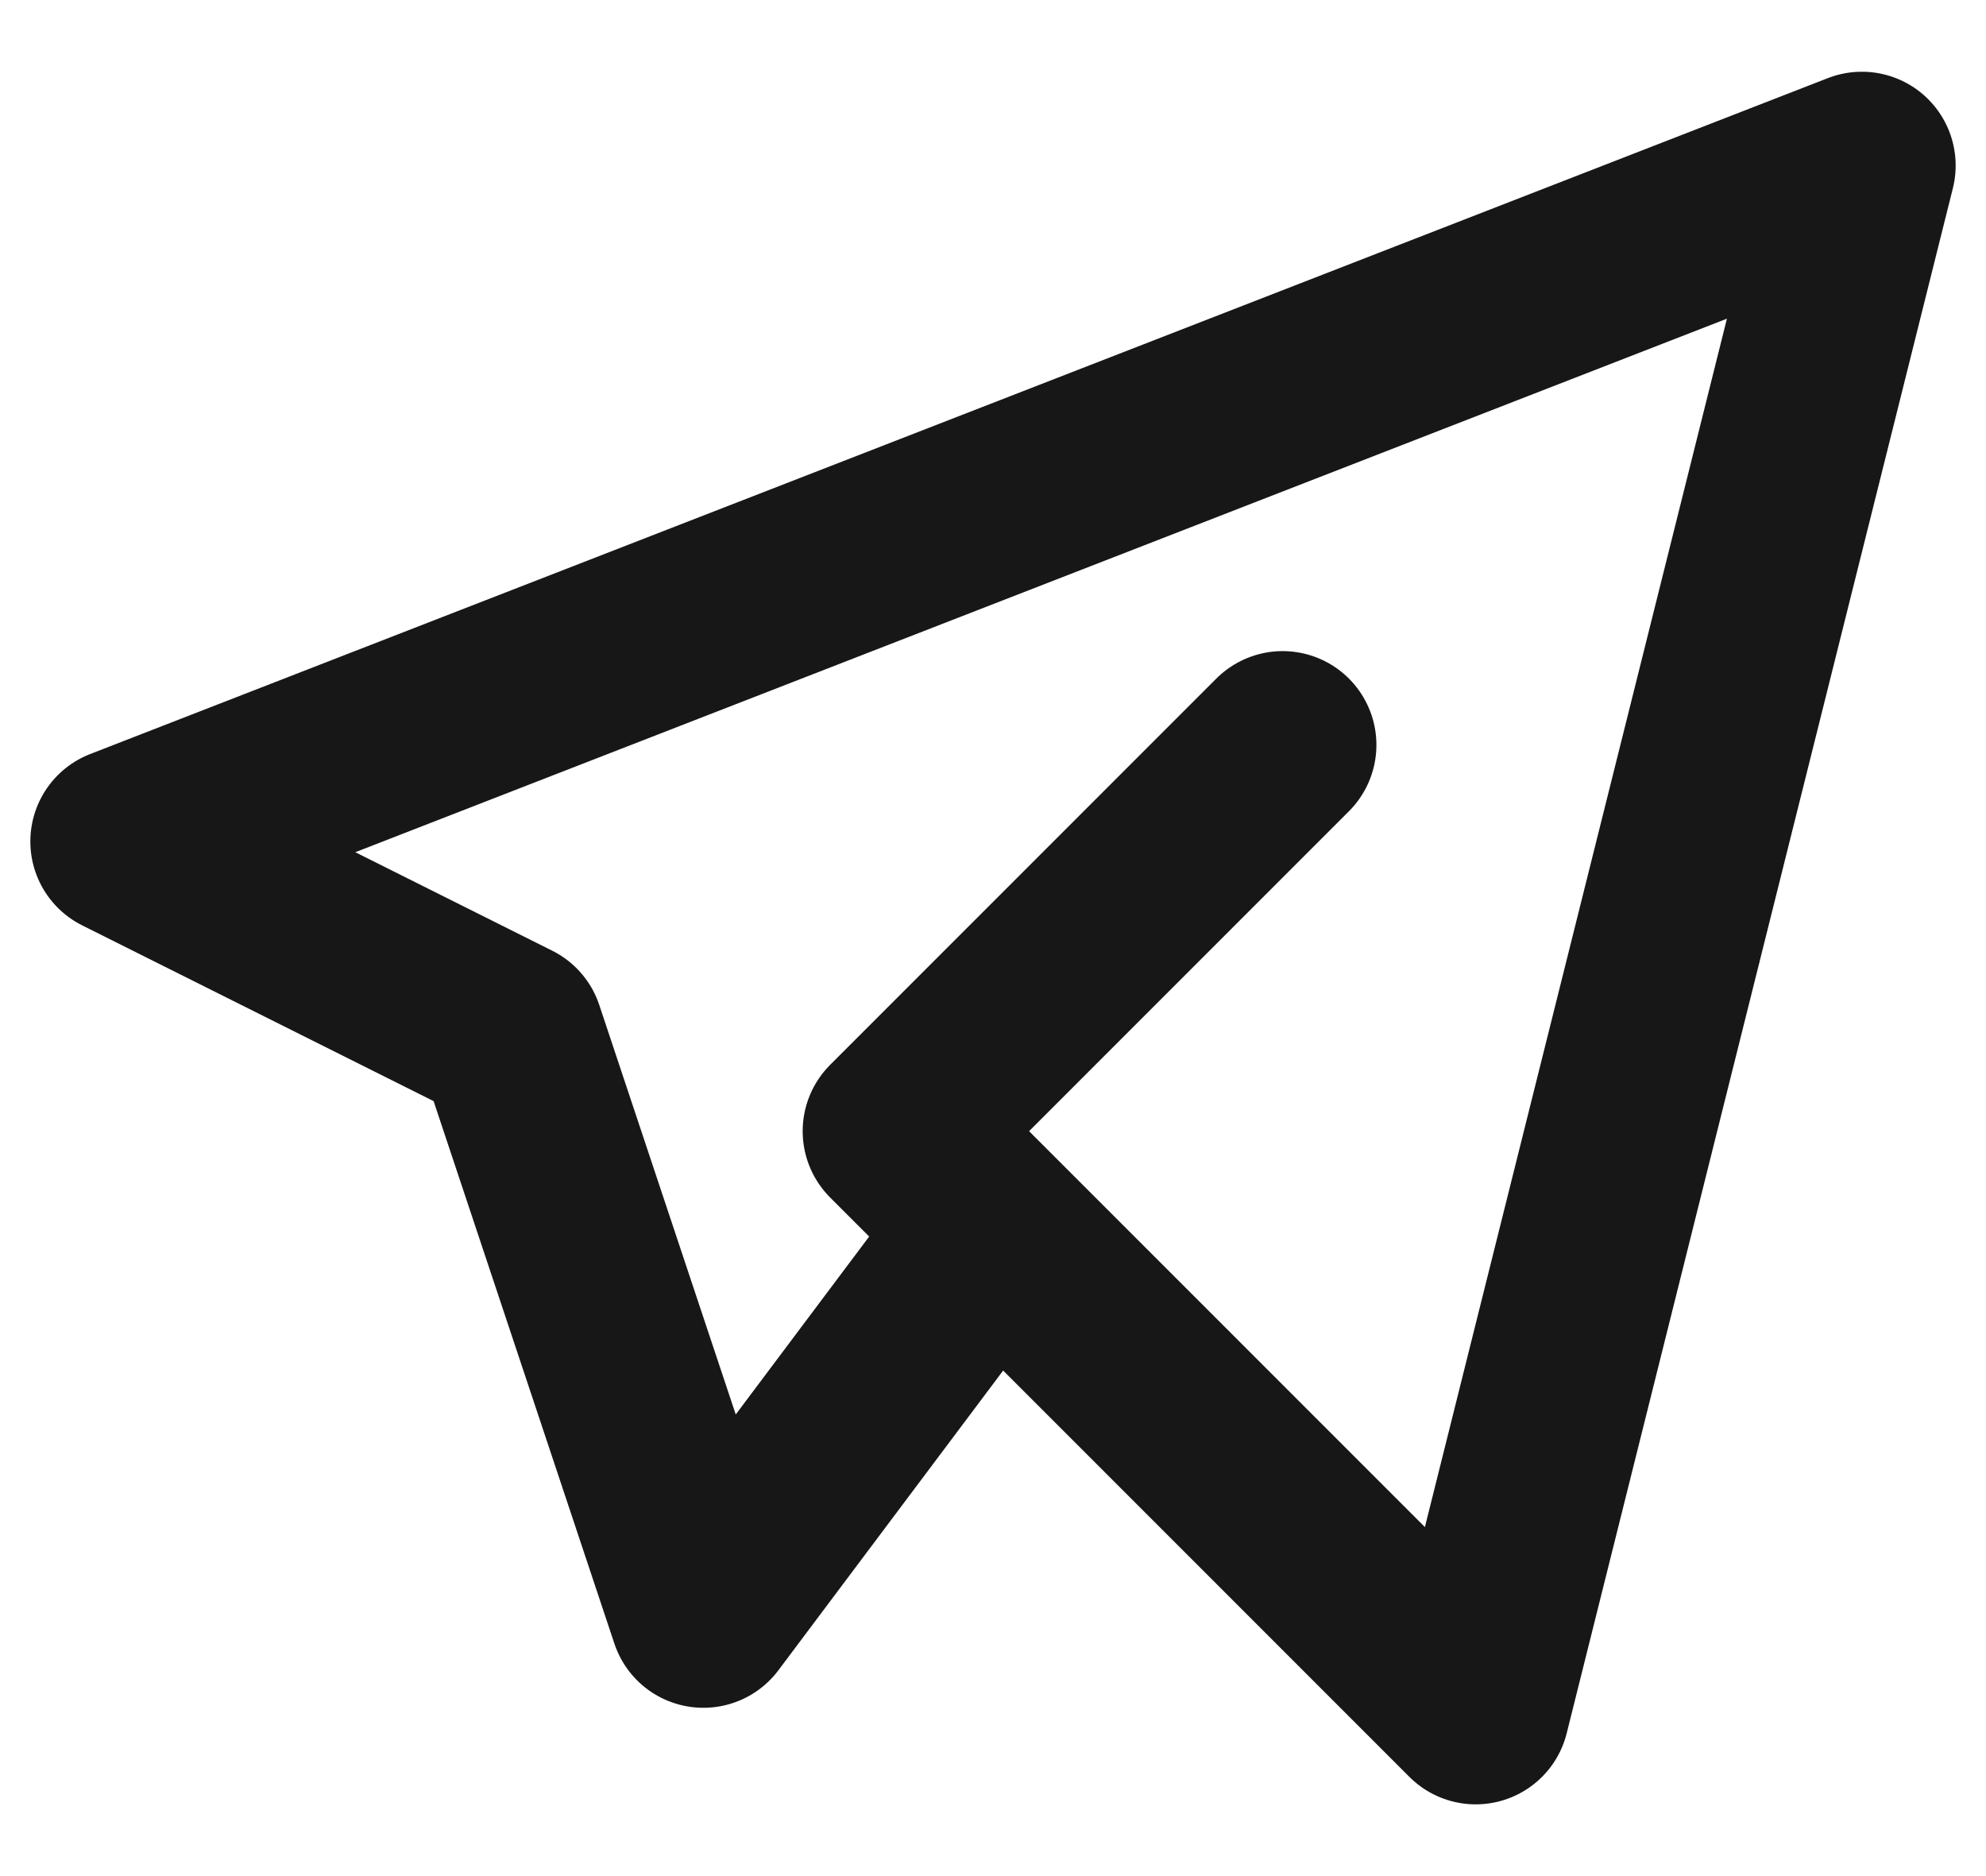 <svg width="18" height="17" fill="none" xmlns="http://www.w3.org/2000/svg"><path d="M11.625 6.75l-3.5 3.5 5.25 5.25 3.5-14-15.75 6.125 3.5 1.75 1.75 5.25L9 11.125" stroke="#171717" stroke-width="1.7" stroke-linecap="round" stroke-linejoin="round"/></svg>
